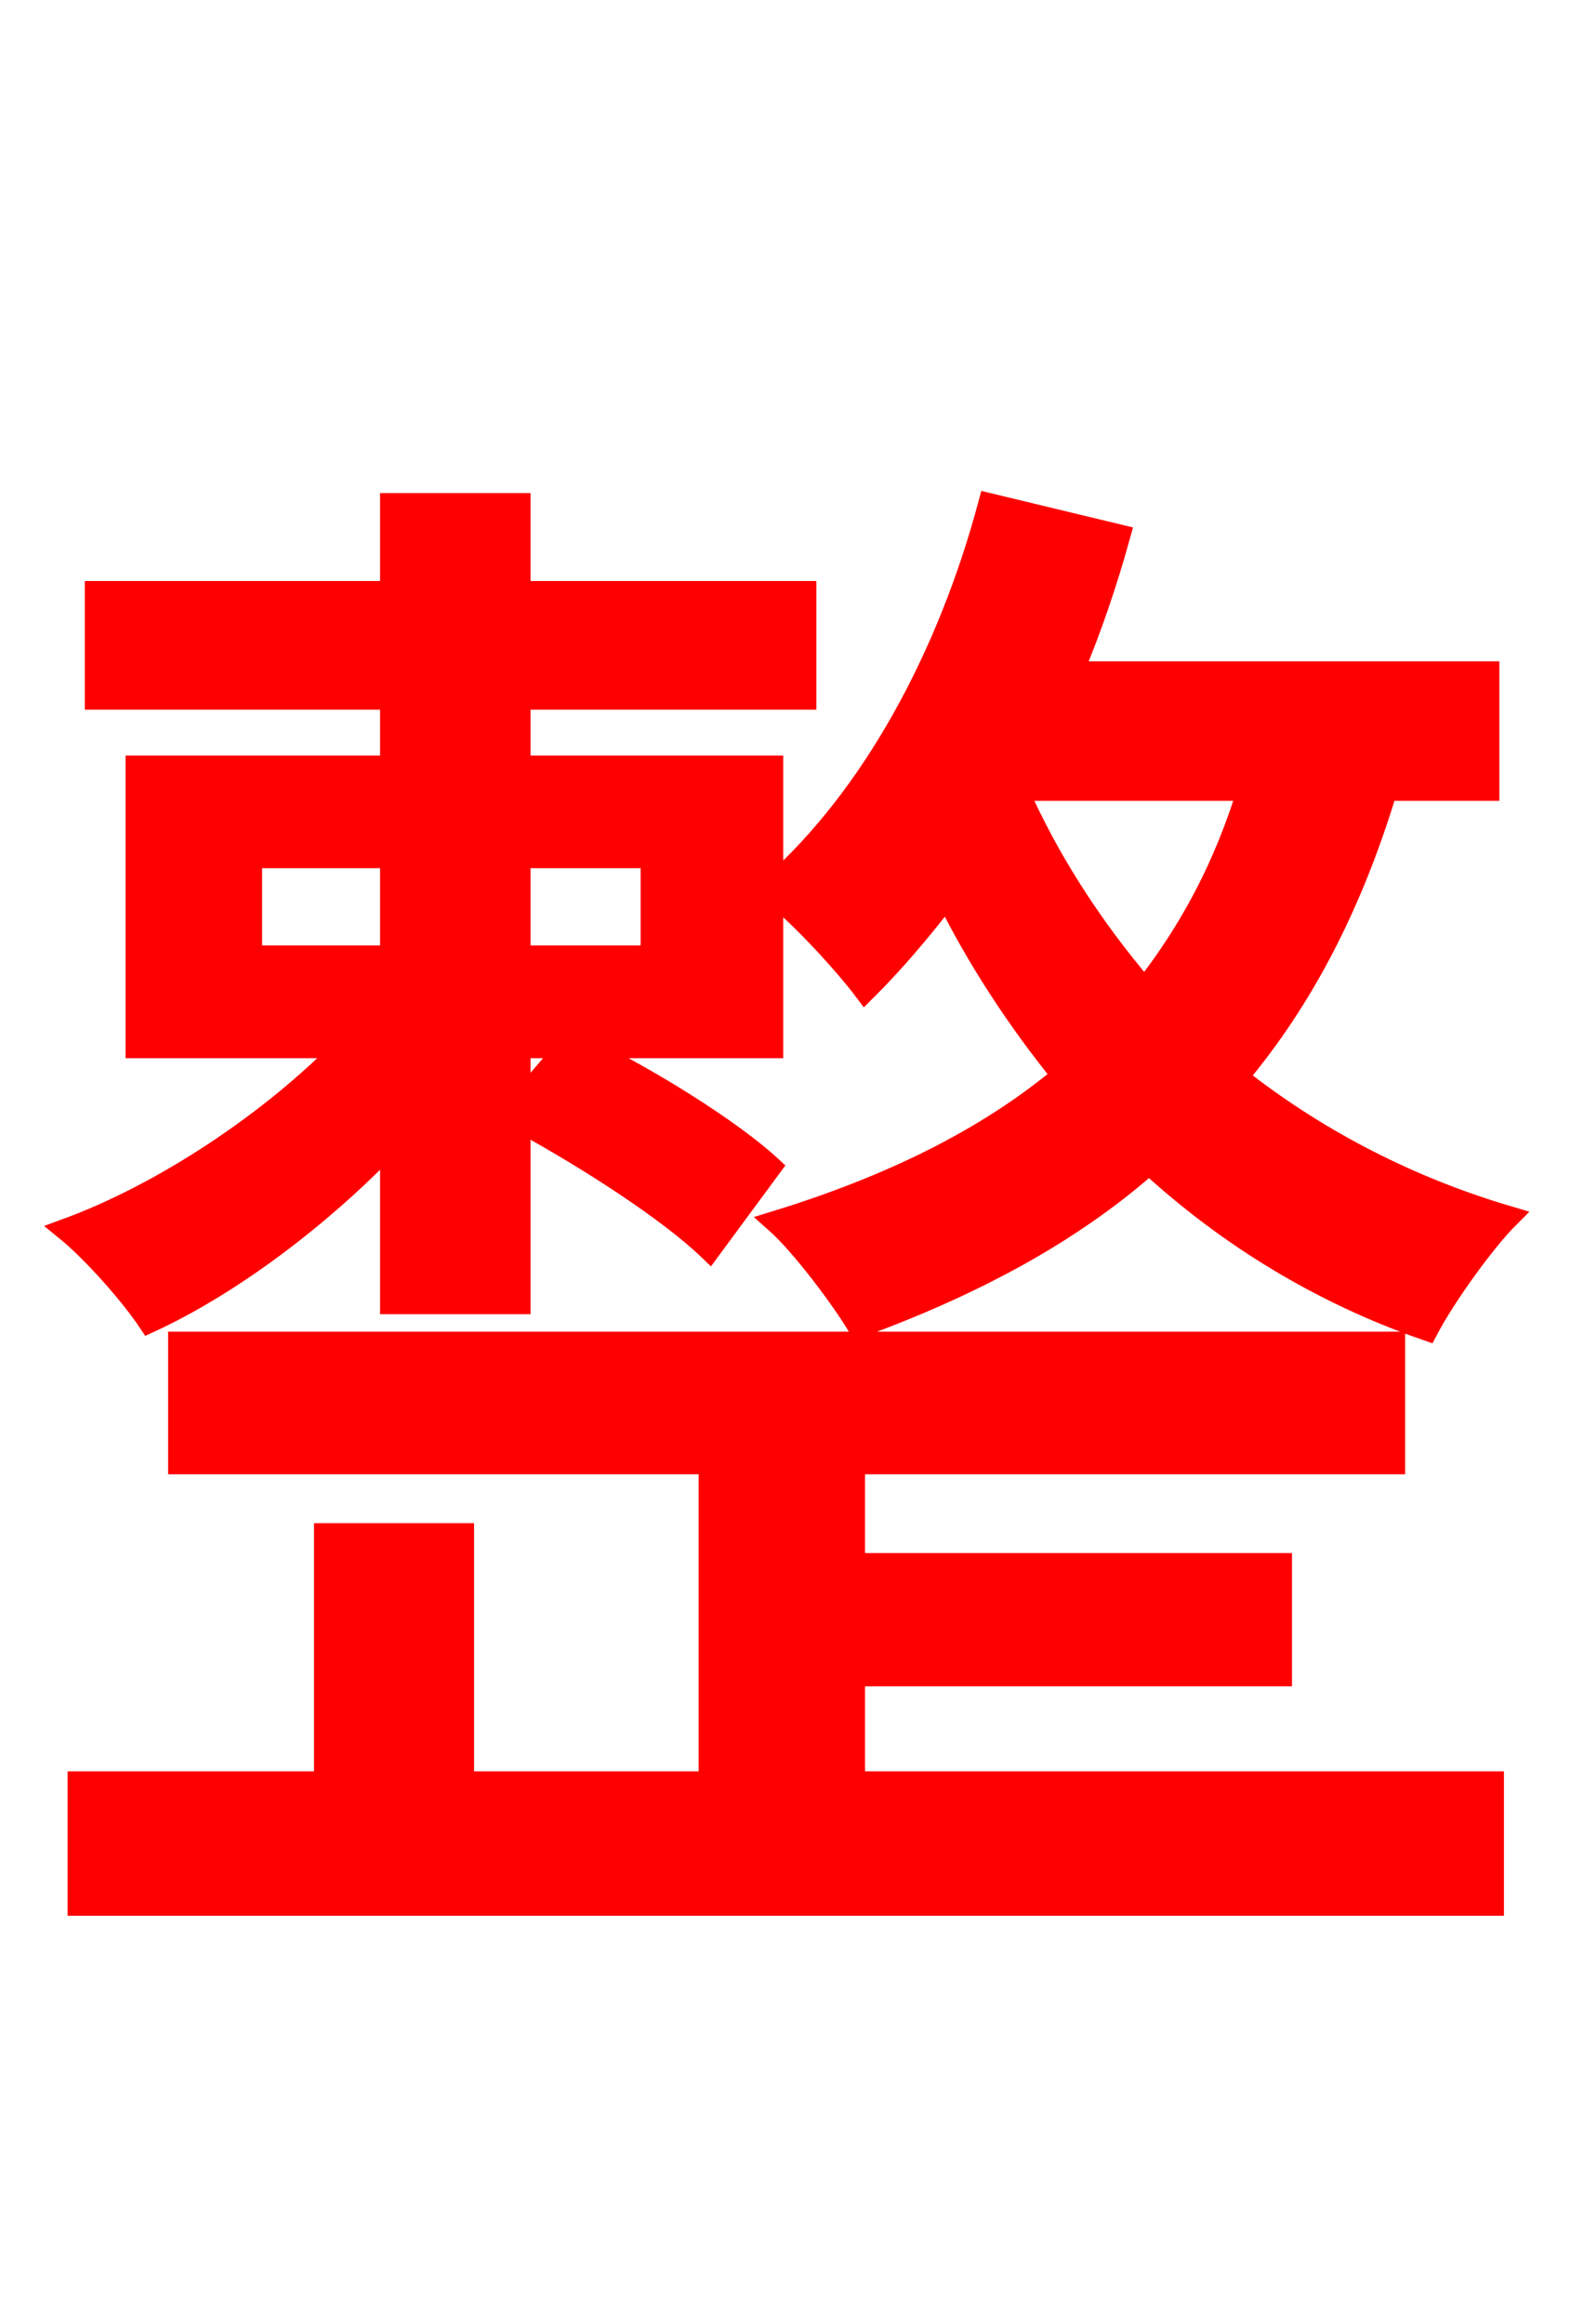 <svg xmlns="http://www.w3.org/2000/svg" xmlns:xlink="http://www.w3.org/1999/xlink" width="72" height="106.56"><path fill="red" stroke="red" d="M11.52 39.31L17.93 39.31L17.93 43.85L11.52 43.85ZM29.88 39.31L29.88 43.85L23.83 43.85L23.83 39.31ZM23.83 50.54L23.83 48.02L25.99 48.02ZM57.24 36.22C56.16 39.74 54.58 42.70 52.49 45.36C49.97 42.41 48.02 39.31 46.66 36.22ZM17.93 59.76L23.83 59.76L23.83 51.41C27.00 53.14 30.67 55.51 32.54 57.31L35.35 53.50C33.55 51.84 29.88 49.54 26.78 48.02L35.42 48.02L35.42 40.97C36.79 42.05 38.81 44.28 39.67 45.43C40.97 44.14 42.19 42.70 43.42 41.11C44.78 43.85 46.58 46.66 48.74 49.32C45.22 52.27 40.75 54.43 35.57 56.02C36.79 57.10 38.66 59.62 39.38 60.84C44.50 58.97 49.03 56.59 52.70 53.35C56.23 56.59 60.48 59.26 65.45 60.98C66.24 59.47 68.04 56.95 69.19 55.80C64.30 54.36 60.12 52.06 56.74 49.39C59.76 45.79 61.99 41.47 63.58 36.22L68.26 36.22L68.26 30.82L49.18 30.82C50.04 28.80 50.76 26.64 51.34 24.55L45.36 23.11C43.49 30.10 40.03 36.50 35.42 40.61L35.42 35.14L23.83 35.14L23.83 32.04L36.94 32.04L36.94 27.14L23.83 27.14L23.83 23.11L17.93 23.11L17.93 27.14L4.39 27.14L4.39 32.04L17.93 32.04L17.93 35.14L6.26 35.14L6.26 48.02L15.77 48.02C12.46 51.41 7.56 54.72 3.02 56.38C4.25 57.38 5.98 59.33 6.84 60.62C10.58 58.90 14.69 55.80 17.93 52.42ZM39.17 76.82L58.75 76.82L58.75 71.71L39.17 71.71L39.17 67.10L63.94 67.10L63.94 61.56L8.21 61.56L8.21 67.10L32.54 67.10L32.54 81.72L21.24 81.72L21.24 70.34L14.90 70.34L14.90 81.72L3.60 81.72L3.60 87.34L68.47 87.34L68.47 81.72L39.17 81.72Z"/></svg>
